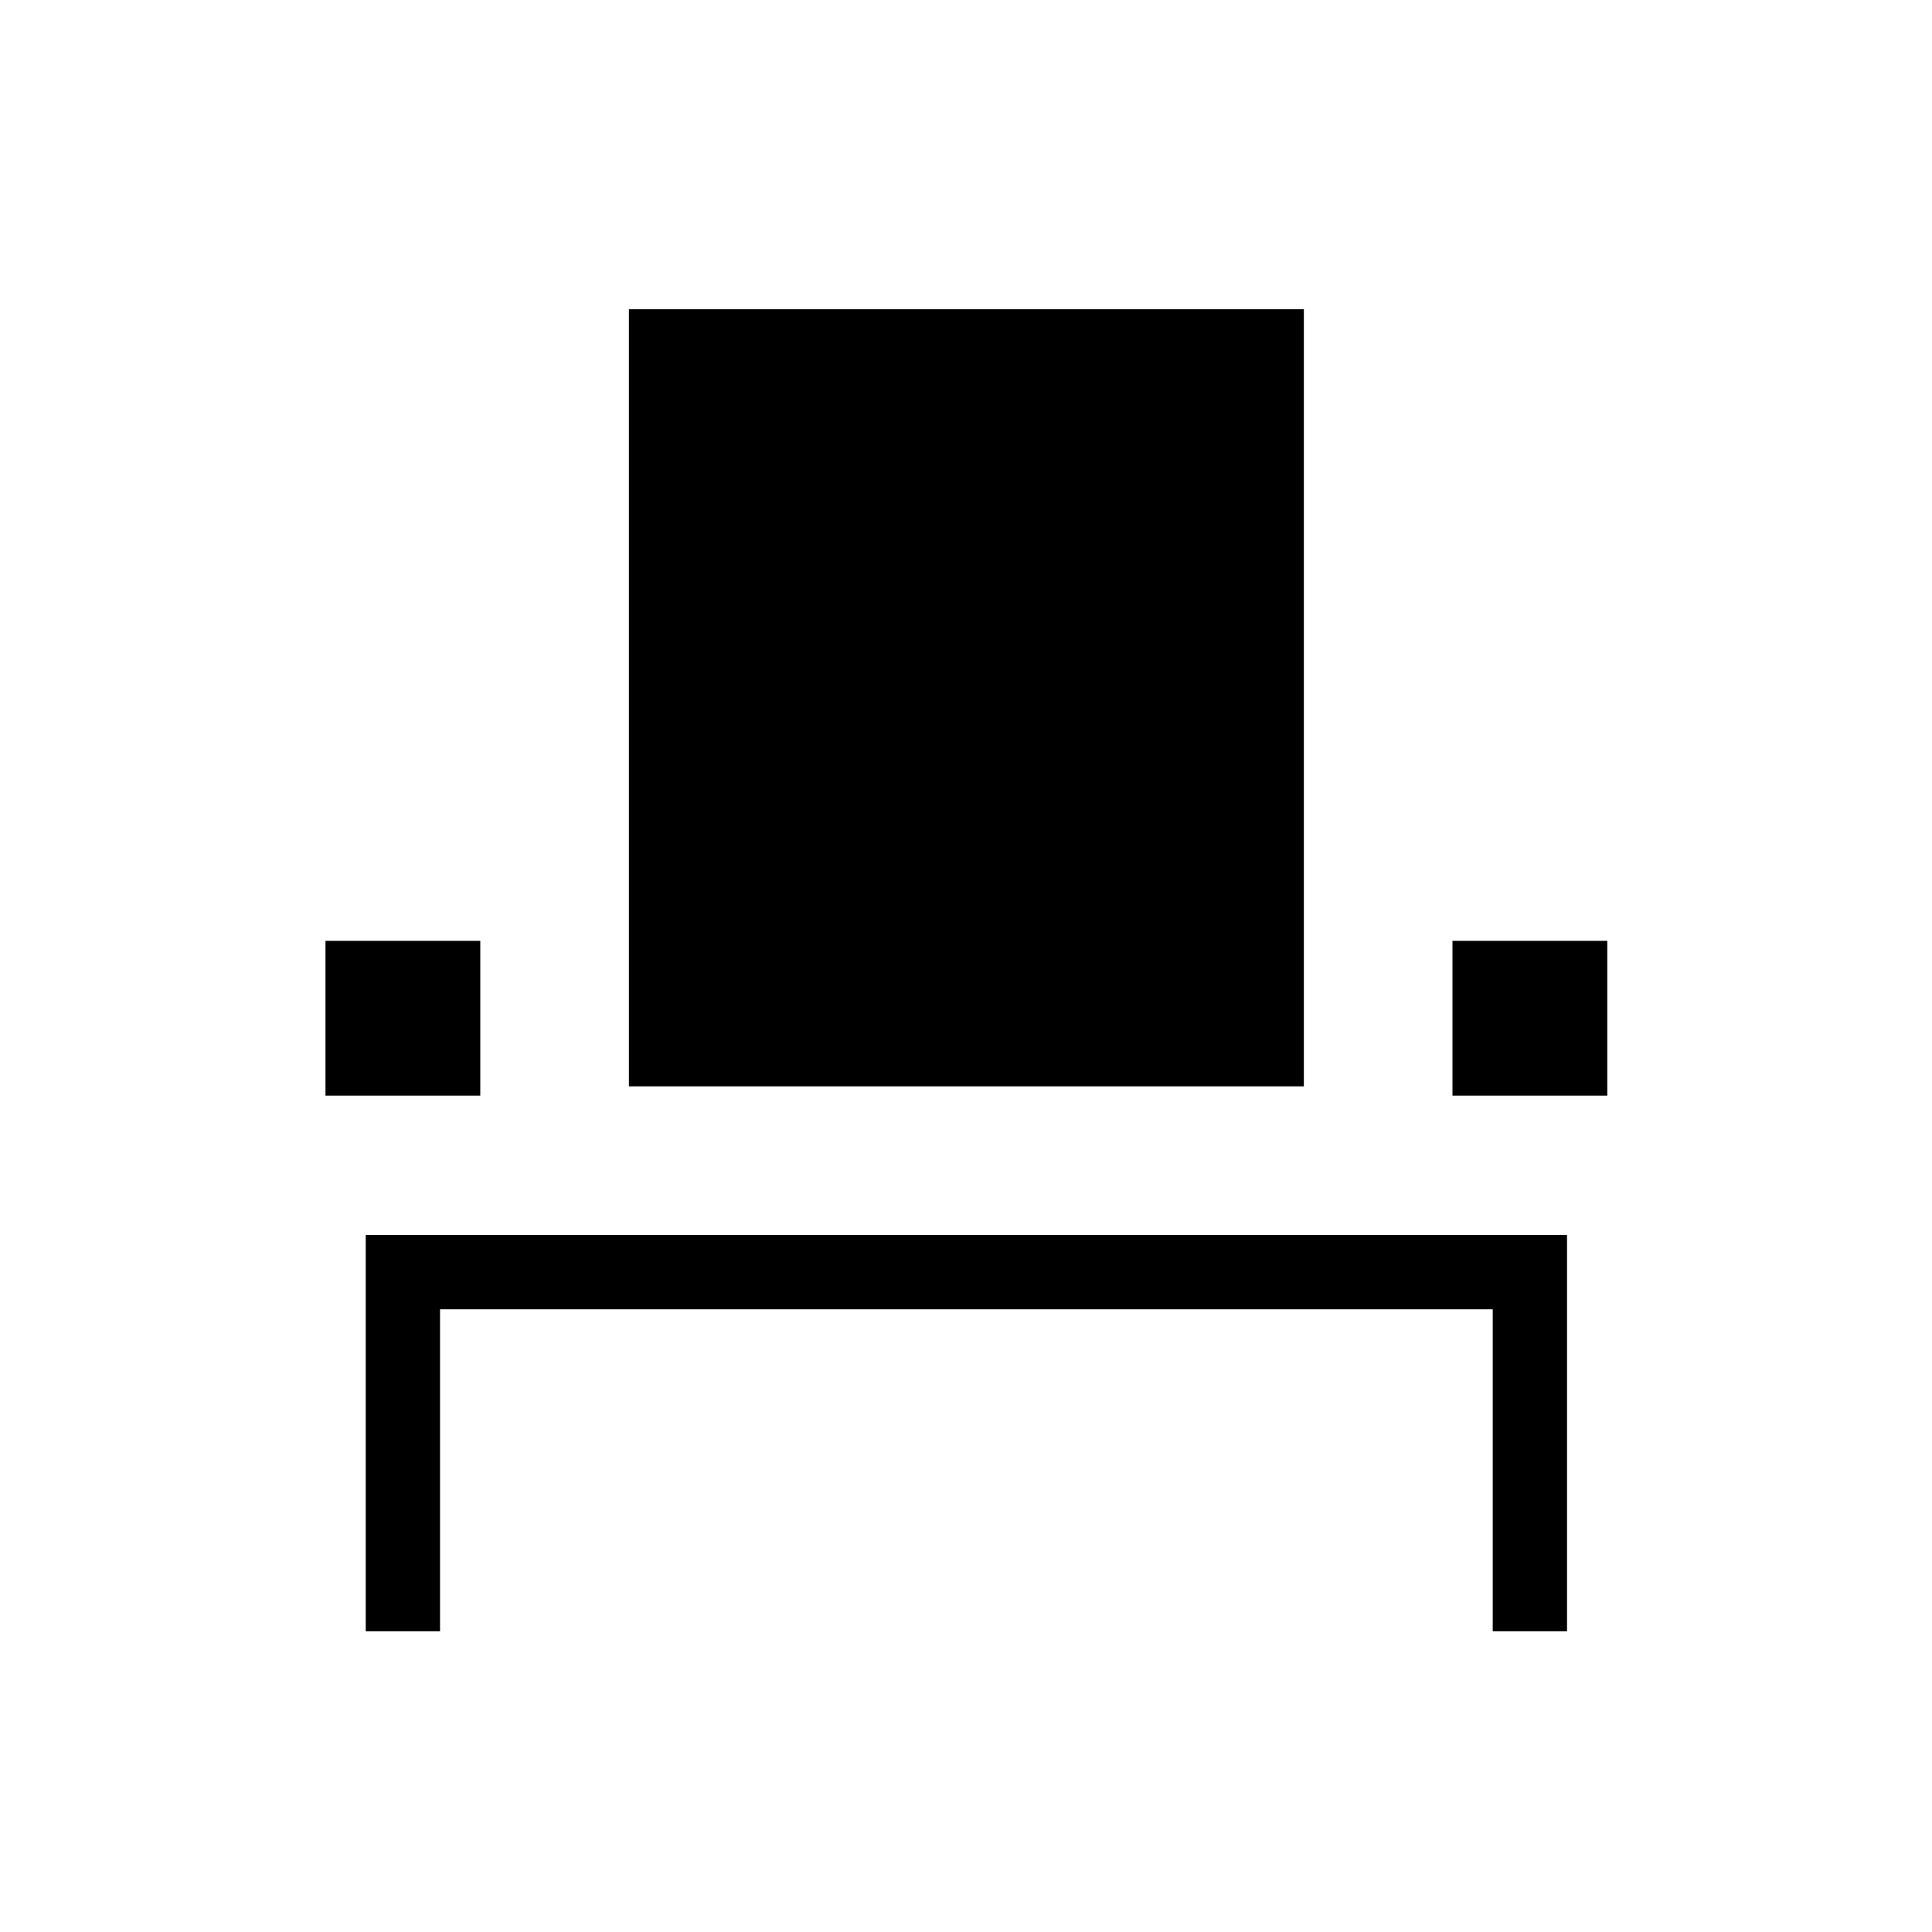 <svg xmlns="http://www.w3.org/2000/svg" height="24" viewBox="0 -960 960 960" width="24"><path d="M181.73-149.42v-196.93h596.92v196.93h-36.92v-160H218.65v160h-36.92Zm-20-266.16v-76.92h76.92v76.92h-76.92Zm150.77-4.61v-386.16h335.38v386.16H312.5Zm409.23 4.61v-76.92h76.92v76.92h-76.92Z"/></svg>